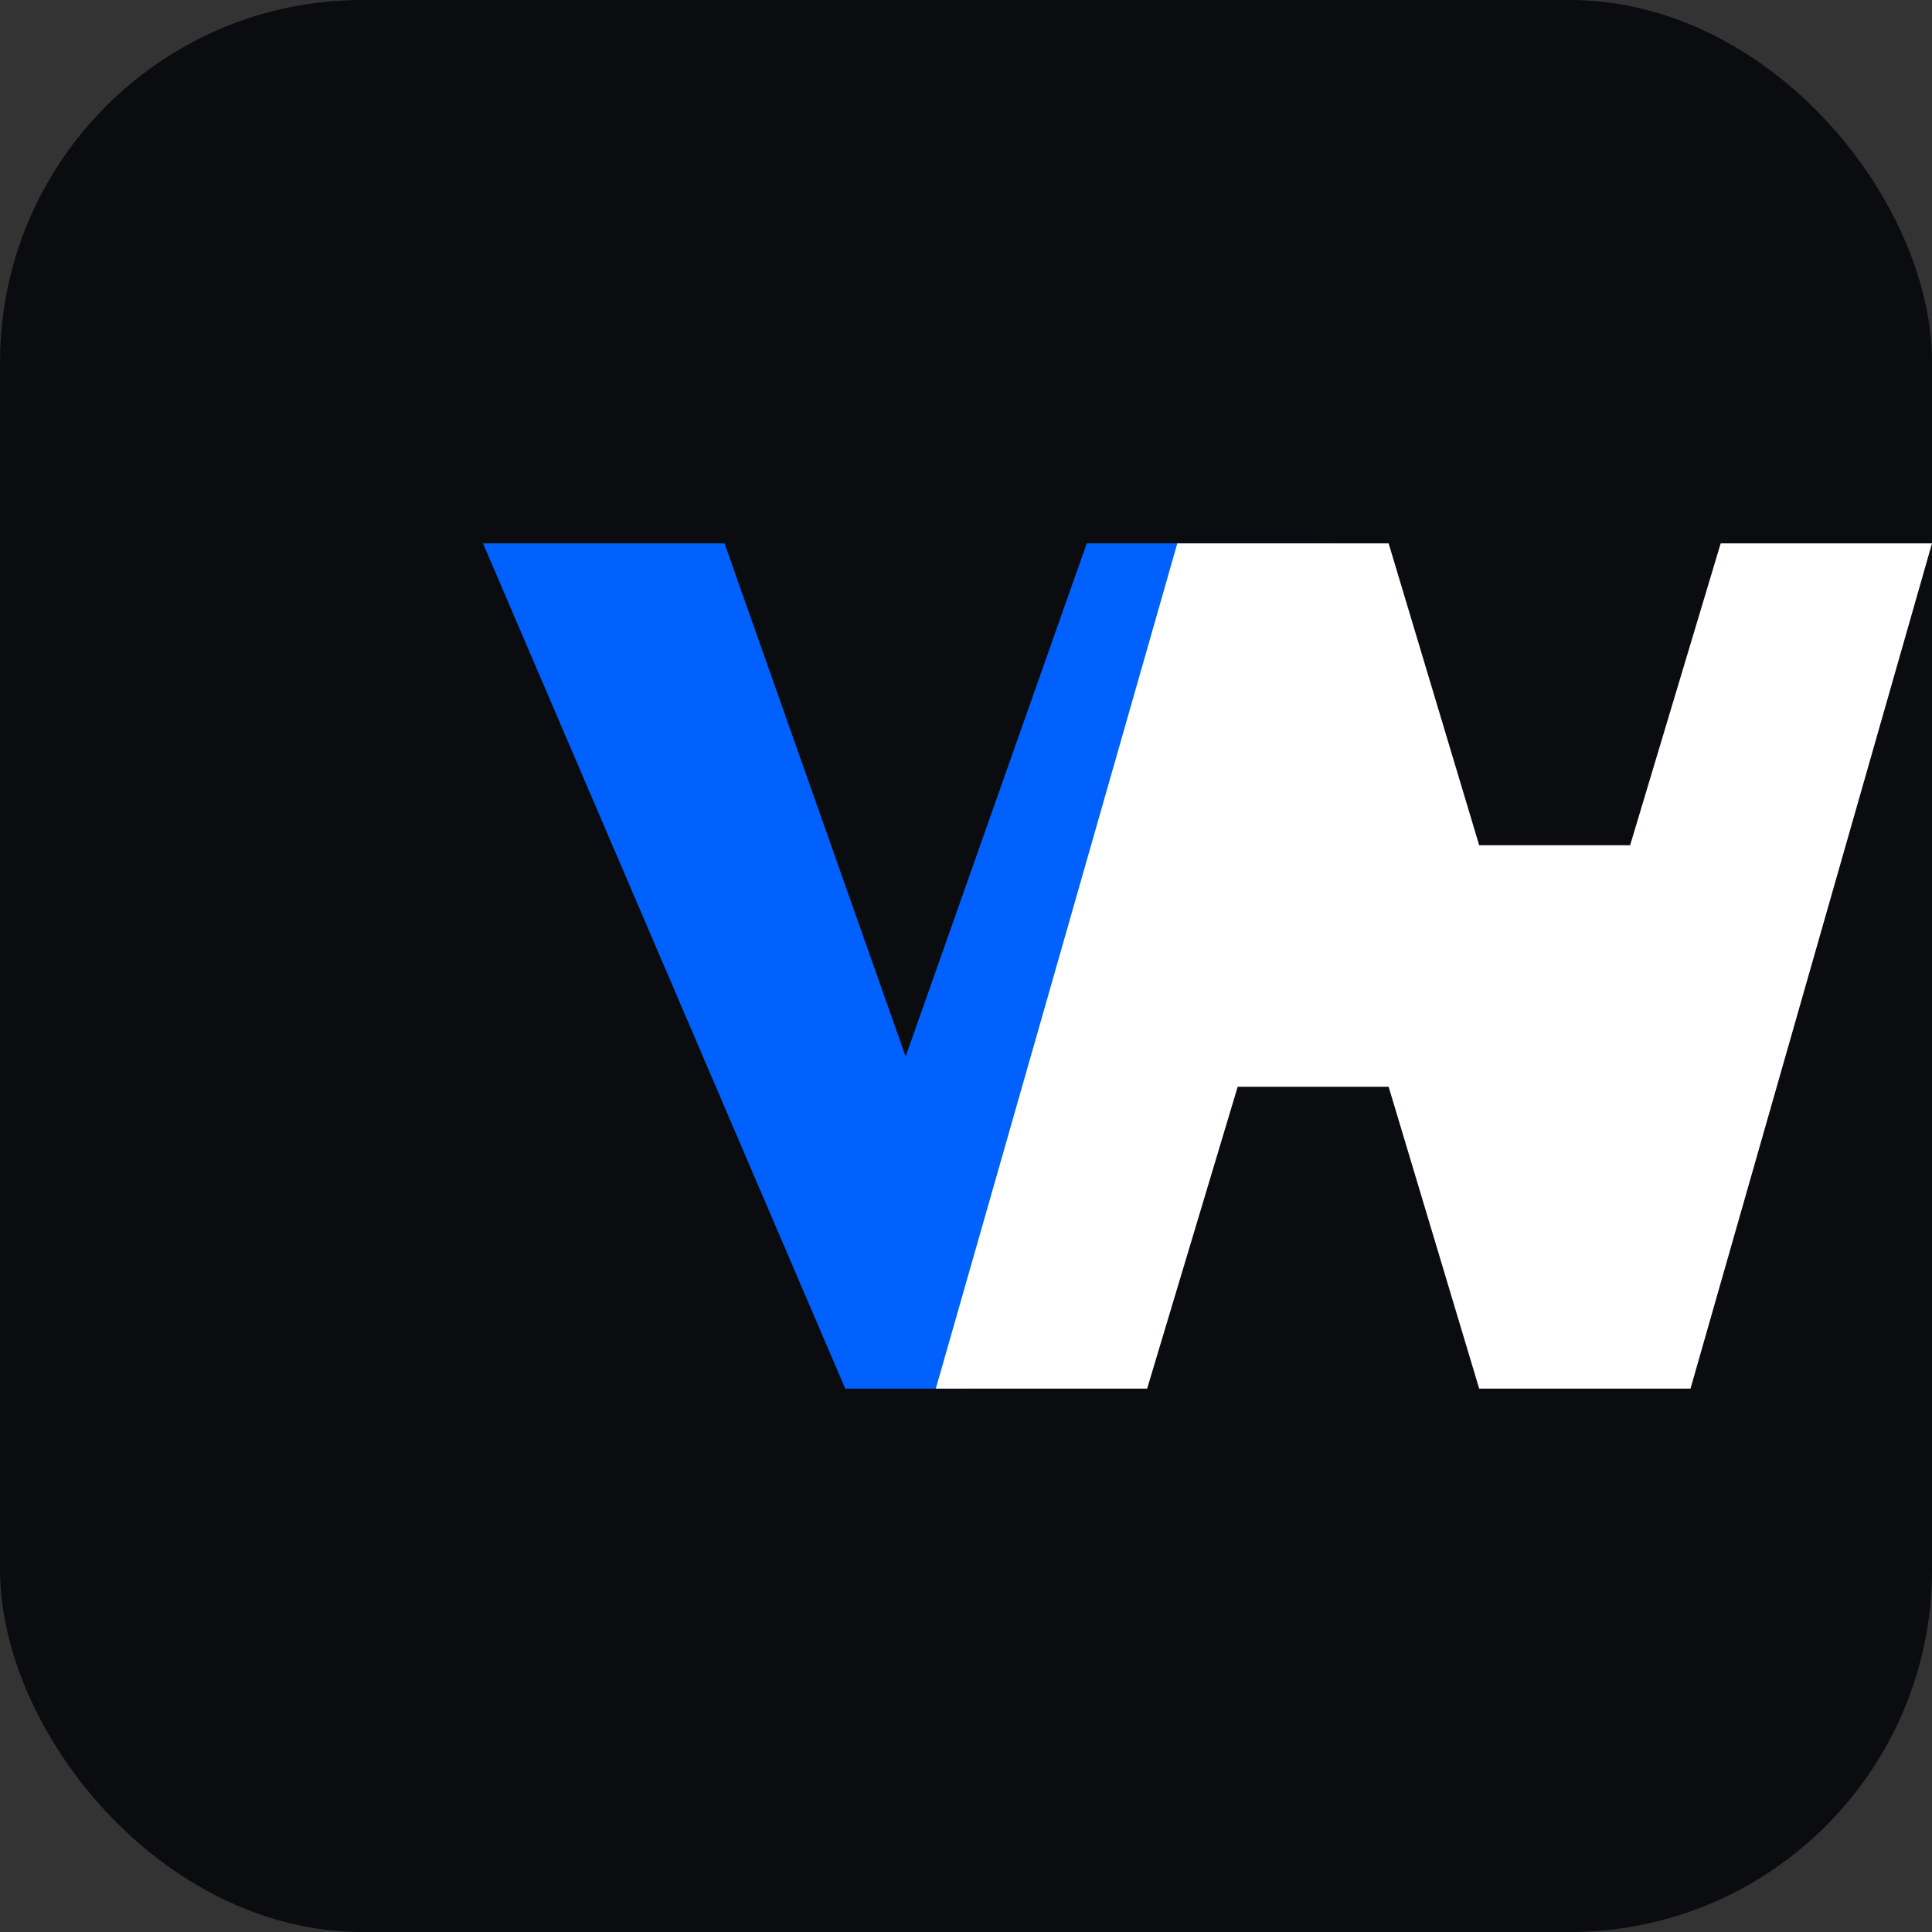 <svg width="32" height="32" viewBox="0 0 32 32" fill="none" xmlns="http://www.w3.org/2000/svg">
  <rect x="0" y="0" width="32" height="32" fill="#333333" stroke="none"/>
  <rect width="32" height="32" rx="6" fill="#0B0C10" />
  <path d="M8 9H12L15 17.5L18 9H22L16 23H14L8 9Z" fill="#0061FF" />
  <path d="M23 9L24.5 14H27L28.5 9H32L28 23H24.5L23 18H20.5L19 23H15.5L19.5 9H23Z" fill="#FFFFFF" />
</svg> 